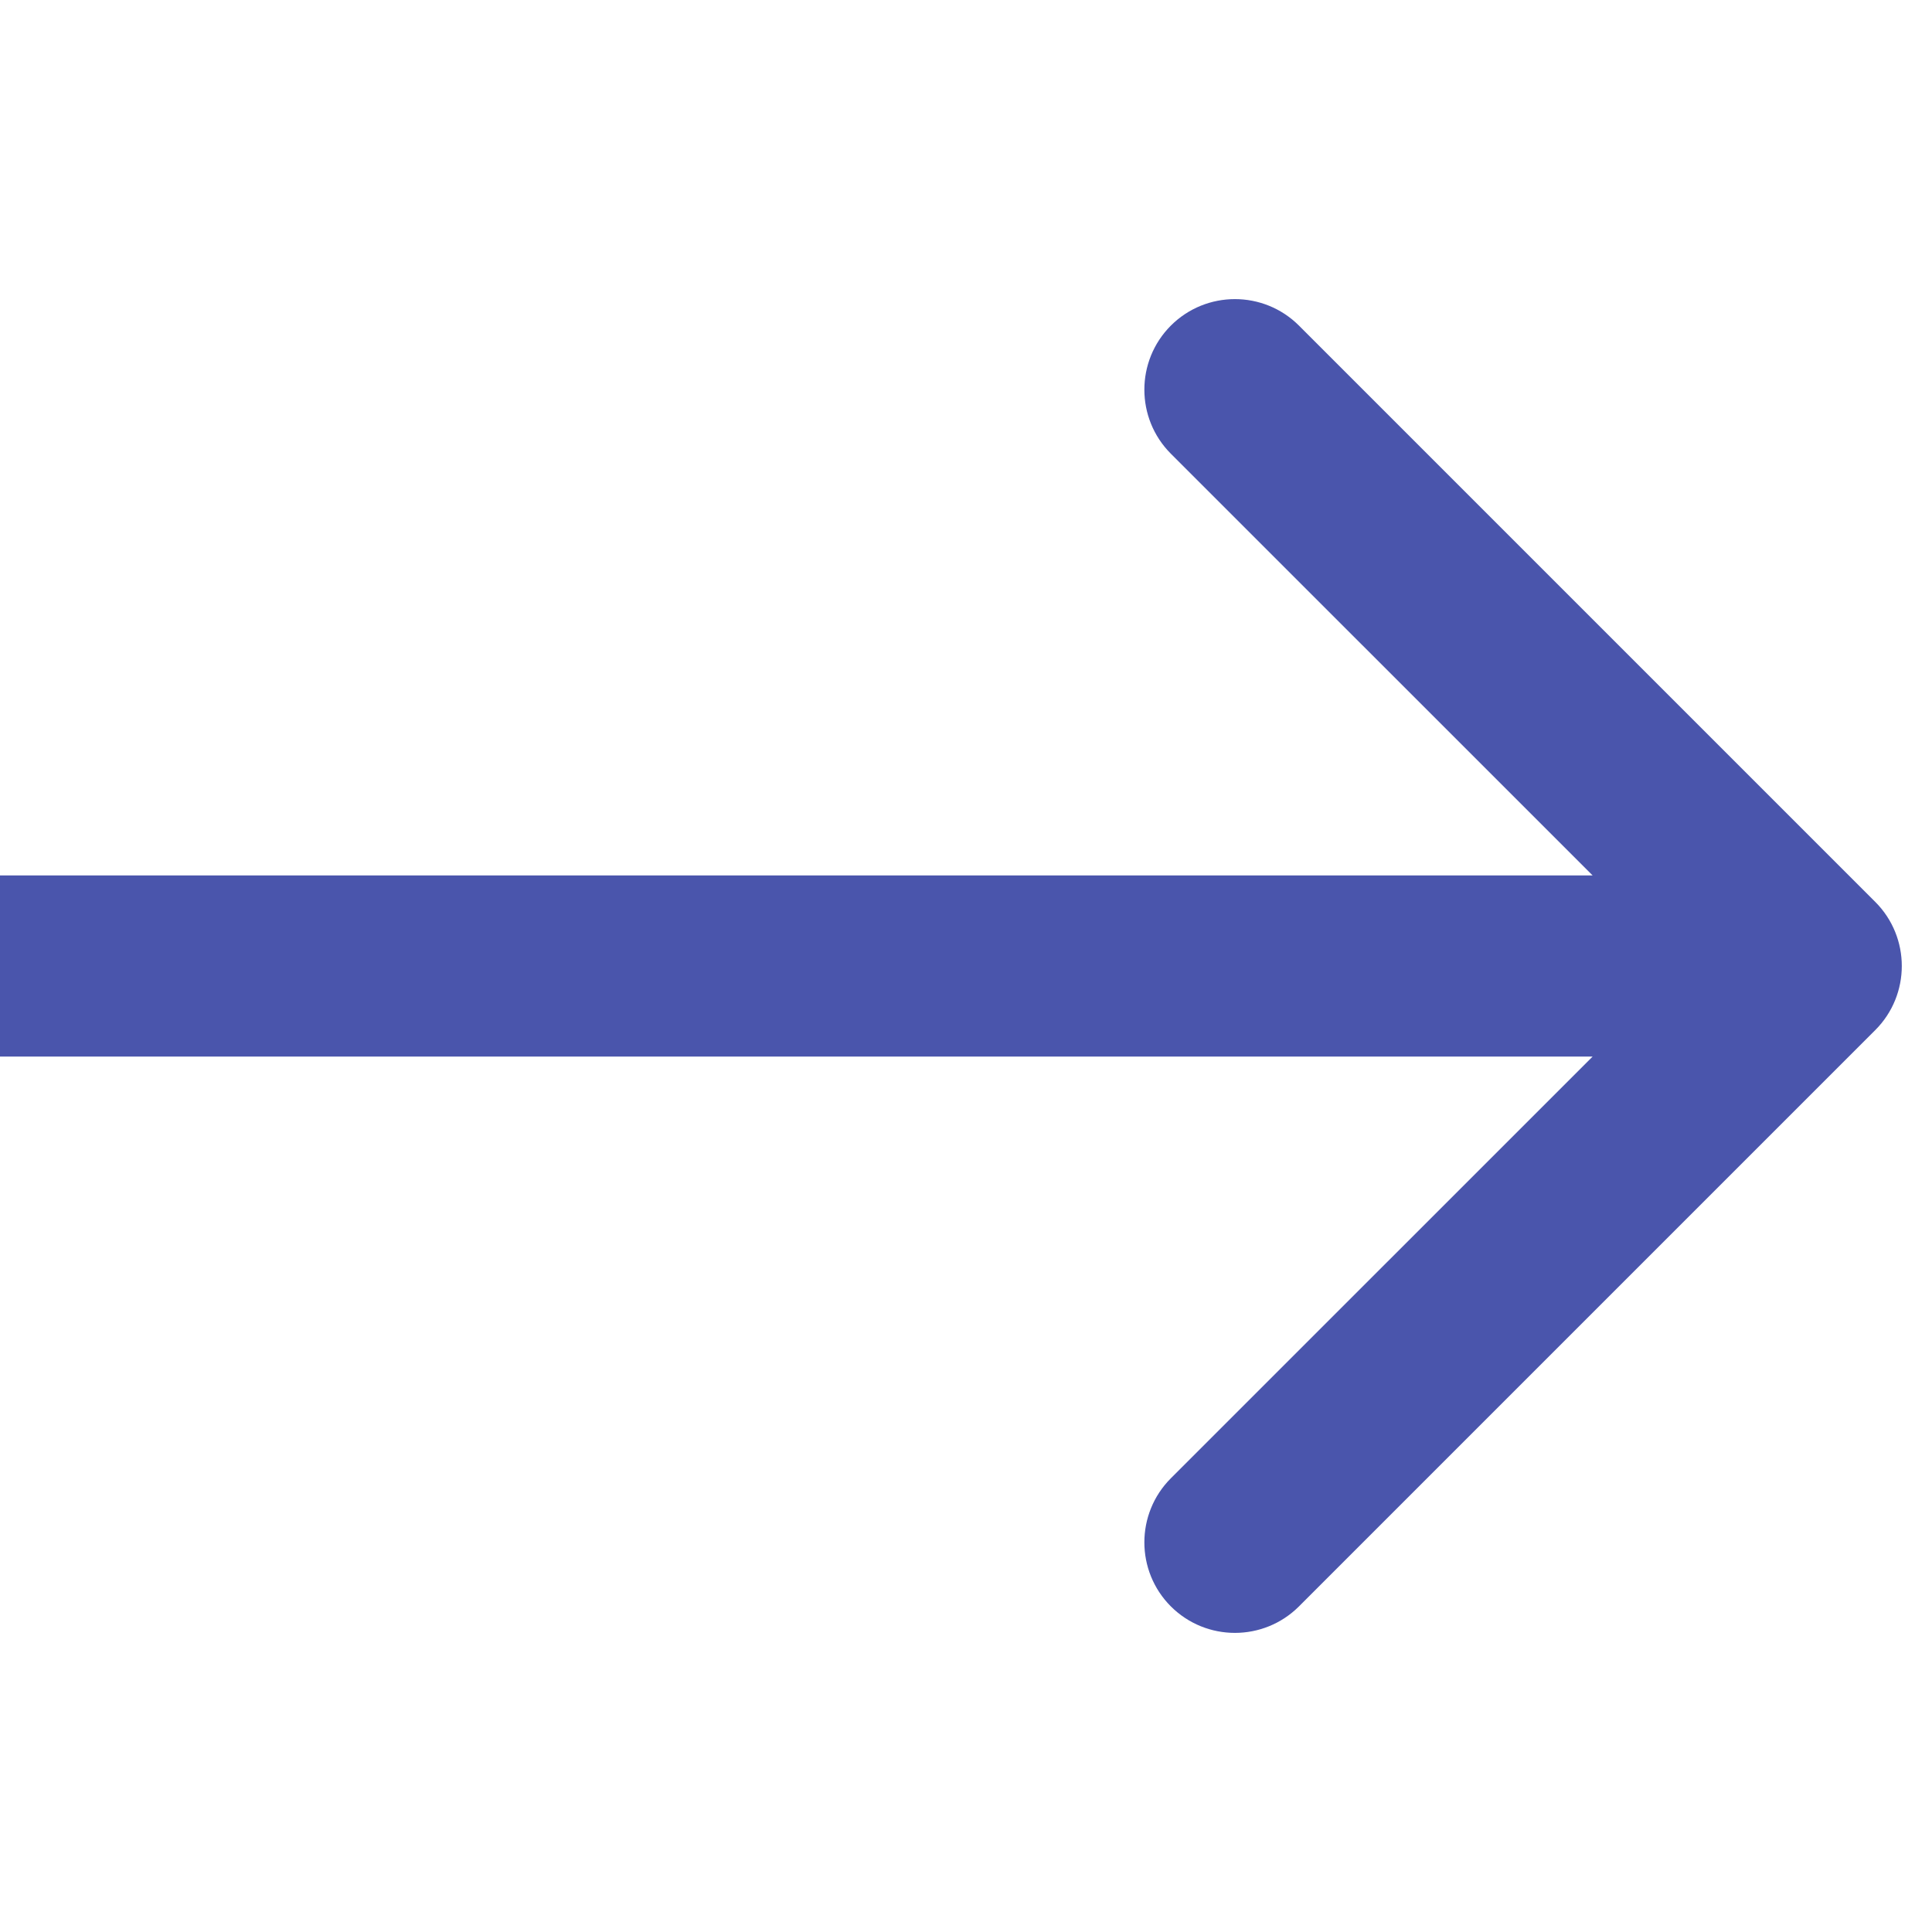 <svg width="32" height="32" viewBox="0 0 32 32" fill="none" xmlns="http://www.w3.org/2000/svg">
<path d="M31.061 17.061C31.646 16.475 31.646 15.525 31.061 14.939L21.515 5.393C20.929 4.808 19.979 4.808 19.393 5.393C18.808 5.979 18.808 6.929 19.393 7.515L27.879 16L19.393 24.485C18.808 25.071 18.808 26.021 19.393 26.607C19.979 27.192 20.929 27.192 21.515 26.607L31.061 17.061ZM0 17.5H30V14.5H0V17.5Z" fill="#4A55AC"/>
</svg>
